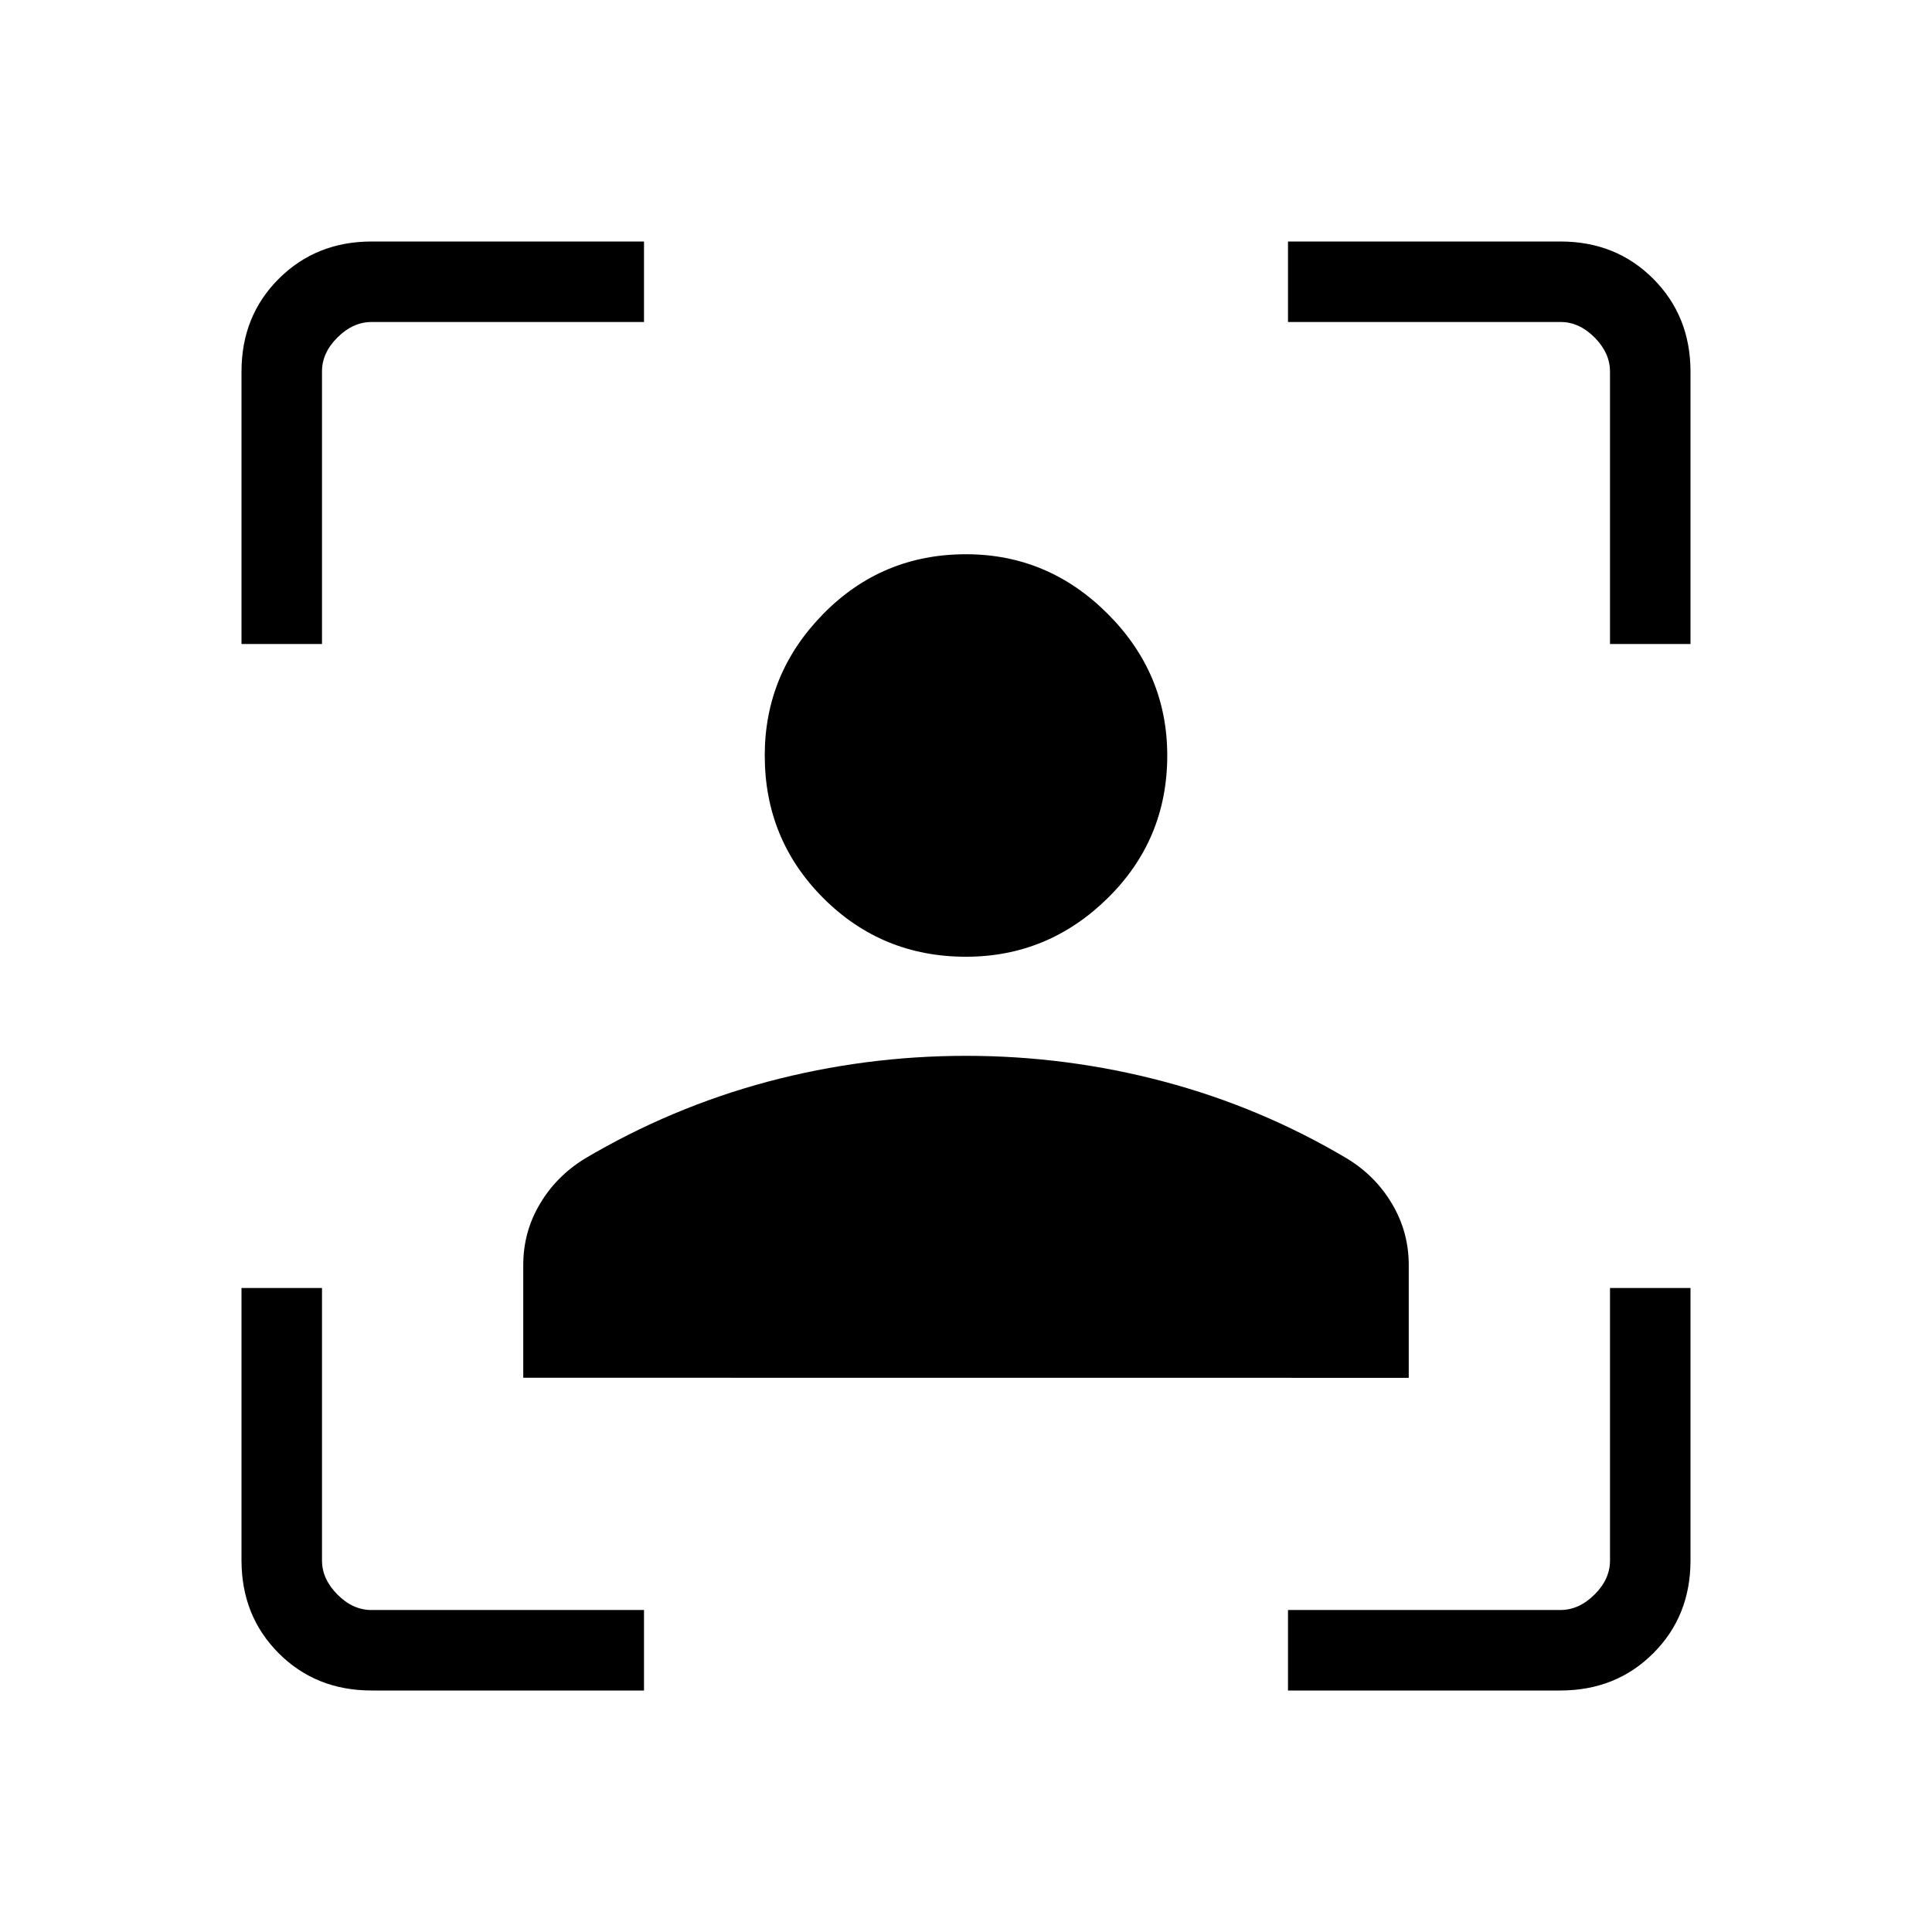 <svg xmlns="http://www.w3.org/2000/svg" xmlns:xlink="http://www.w3.org/1999/xlink" width="24" height="24" viewBox="0 0 24 24"><path fill="currentColor" d="M4.616 21q-.691 0-1.153-.462T3 19.385V16h1v3.385q0 .23.192.423t.423.192H8v1zM3 8V4.616q0-.691.463-1.153T4.615 3H8v1H4.616q-.231 0-.424.192T4 4.615V8zm13 13v-1h3.385q.23 0 .423-.192t.192-.424V16h1v3.385q0 .69-.462 1.152T19.385 21zm4-13V4.616q0-.231-.192-.424T19.385 4H16V3h3.385q.69 0 1.152.463T21 4.615V8zm-8 3.885q-1.044 0-1.772-.728T9.5 9.385q0-1.02.728-1.76T12 6.885q1.02 0 1.76.74t.74 1.76q0 1.044-.74 1.772t-1.76.728m-5.5 5.23v-1.4q0-.41.205-.756q.204-.347.558-.565q1.074-.636 2.278-.958q1.205-.32 2.459-.32t2.459.32t2.278.958q.354.217.558.565q.205.347.205.757v1.4z"/></svg>